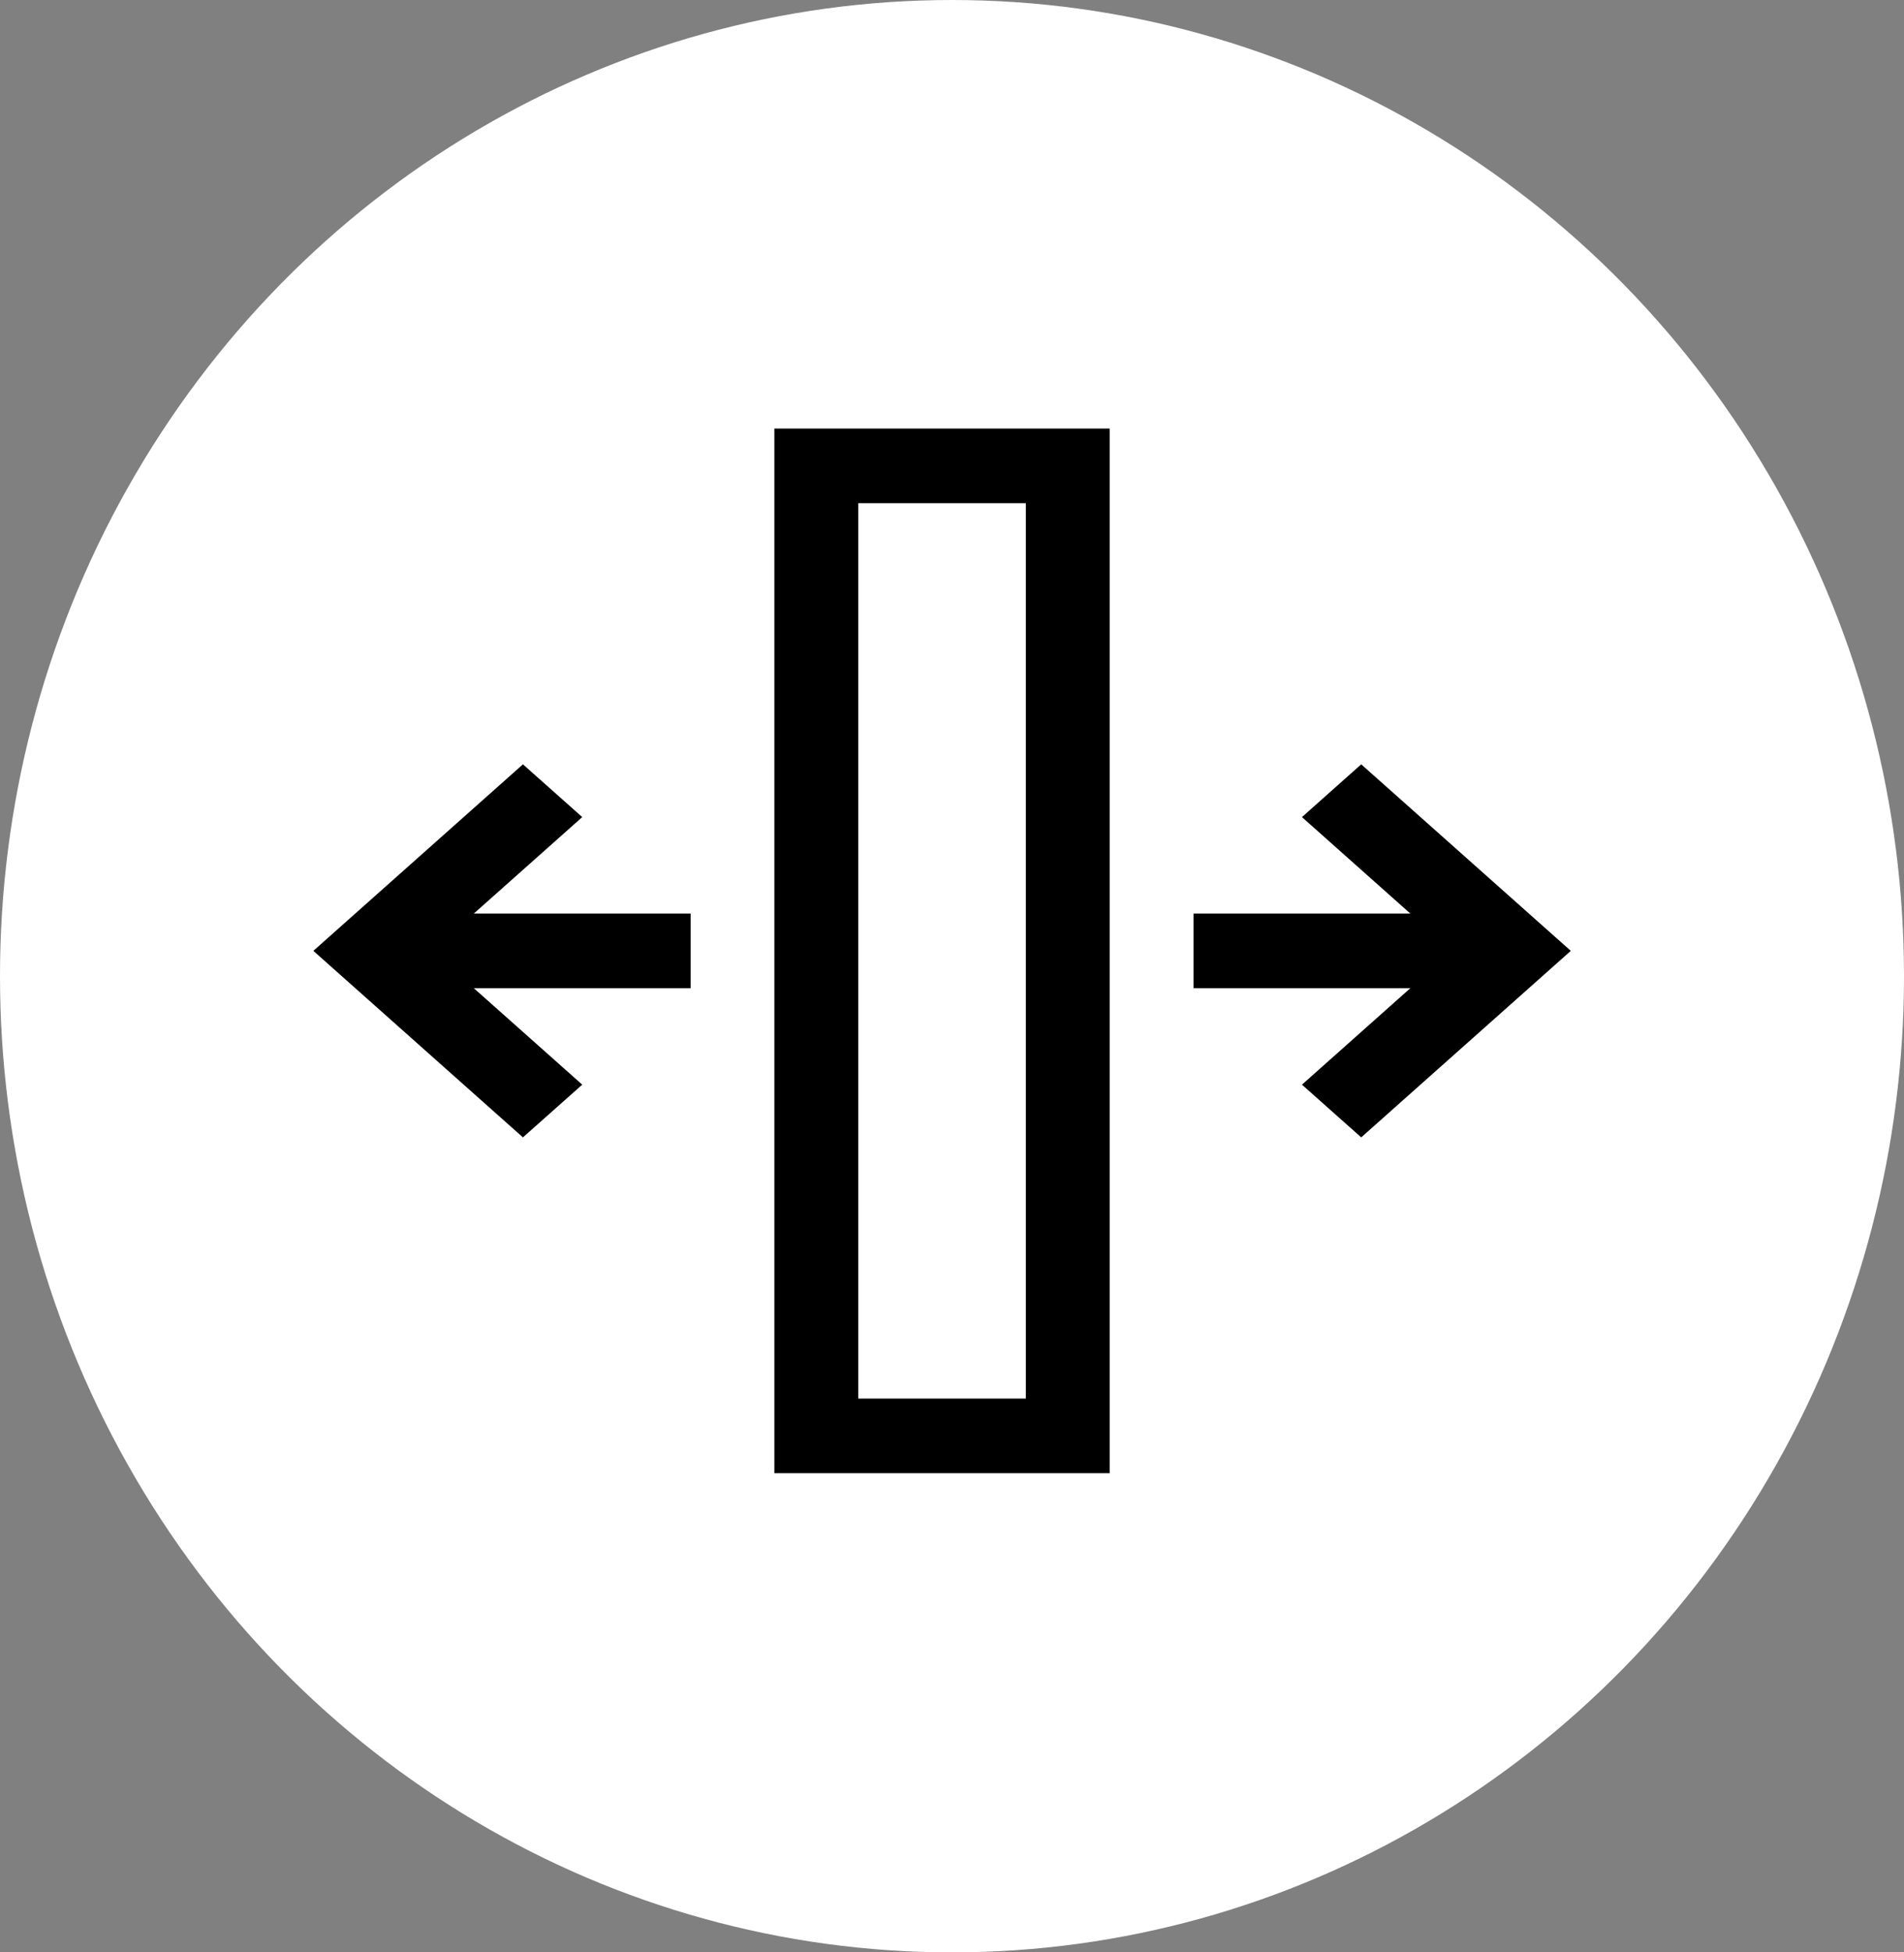<svg width="40" height="41" viewBox="0 0 40 41" fill="none" xmlns="http://www.w3.org/2000/svg">
  <rect x="0" y="0" width="40" height="41" fill="#808080" stroke="none"/>
  <ellipse cx="20" cy="20.5" rx="20.5" ry="20" transform="rotate(90 20 20.5)" fill="white"/>
  <path d="M9.954 20.752H14.509L14.509 19.185H9.954L12.232 17.159L10.986 16.051L6.583 19.968L10.986 23.885L12.232 22.778L9.954 20.752Z" fill="black"/>
  <path d="M23.313 30.937L23.313 9L16.268 9L16.268 30.937H23.313ZM18.03 29.37L18.03 10.567L21.552 10.567L21.552 29.37H18.03Z" fill="black"/>
  <path d="M29.629 19.185H25.075V20.752H29.629L27.352 22.778L28.597 23.885L33 19.968L28.597 16.051L27.352 17.159L29.629 19.185Z" fill="black"/>
</svg>
